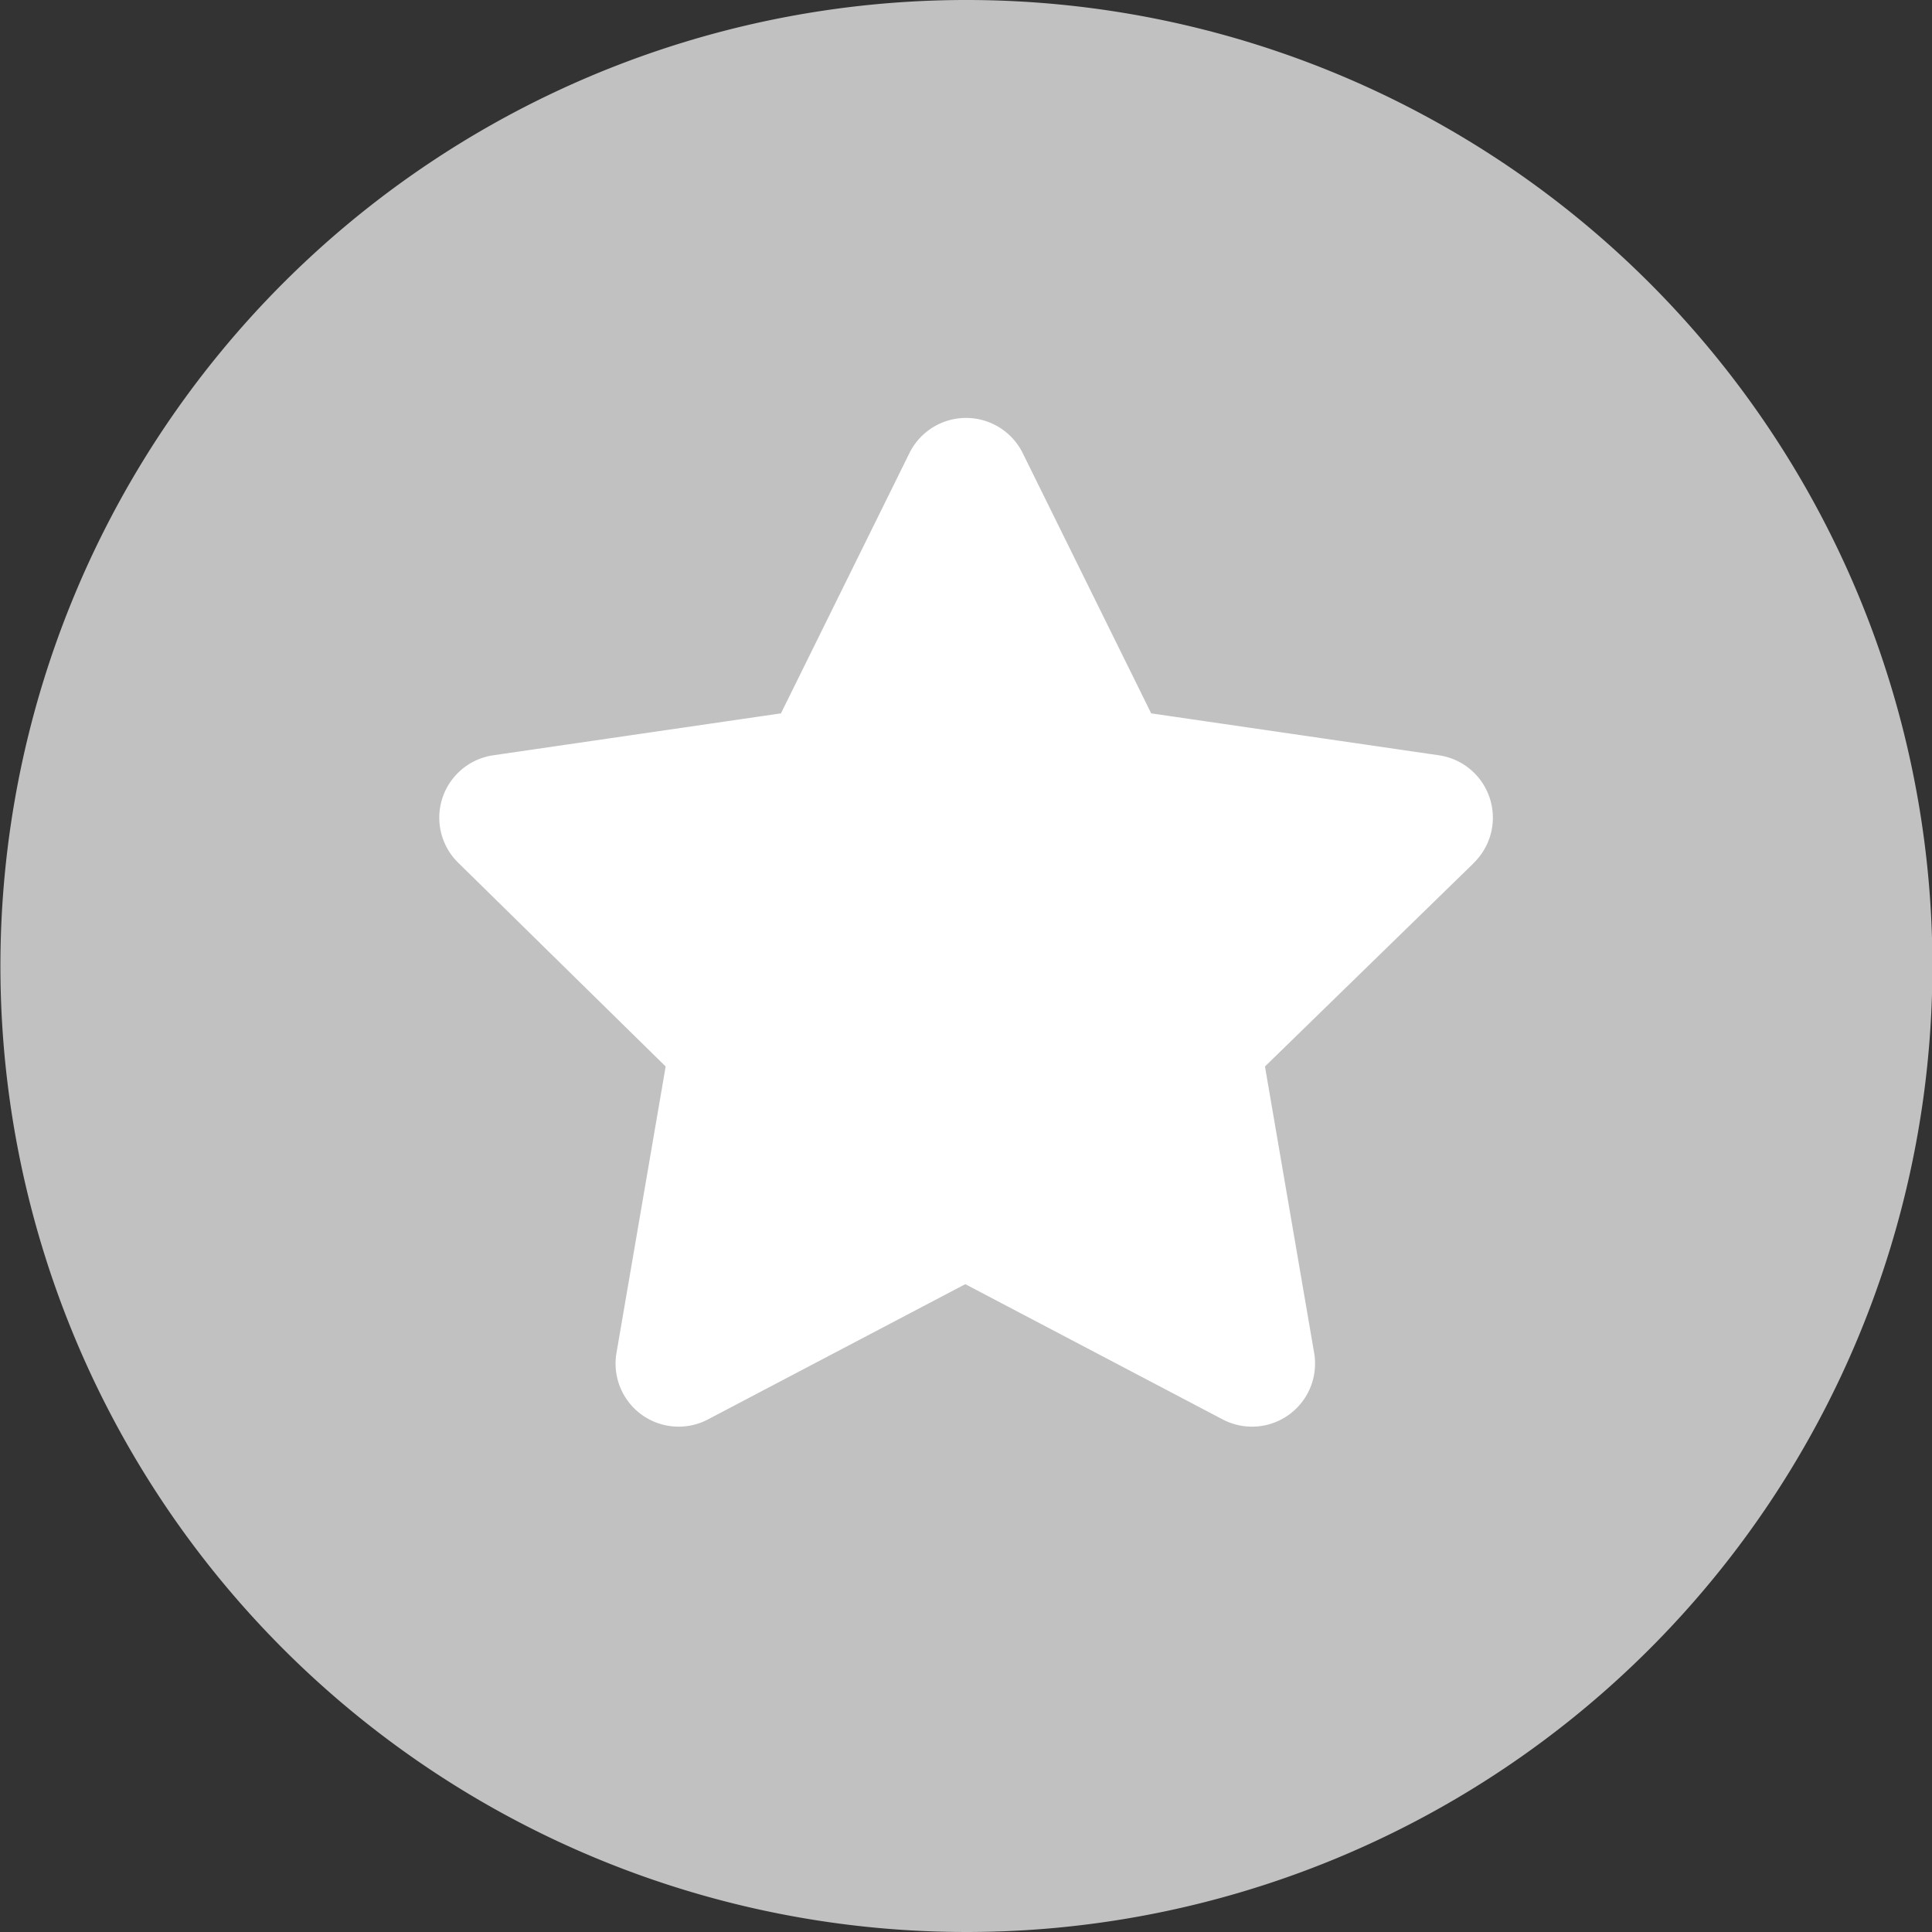 <svg xmlns="http://www.w3.org/2000/svg" width="14.094" height="14.094" viewBox="0 0 14.094 14.094"><rect x="0" y="0" width="14.094" height="14.094" fill="#333333" stroke="none"/><g transform="translate(-58 -1797)"><circle cx="5" cy="5" r="5" transform="translate(60 1799)" fill="#fff"/><path d="M10.25,6.406A7.047,7.047,0,1,0,17.3,13.453,7.047,7.047,0,0,0,10.25,6.406Zm3.7,6.3-1.519,1.48.359,2.091a.46.46,0,0,1-.667.484l-1.878-.987-1.878.987a.46.46,0,0,1-.667-.484l.359-2.091L6.546,12.7a.46.46,0,0,1,.254-.784l2.1-.306.938-1.9a.461.461,0,0,1,.825,0l.938,1.9,2.1.306a.46.46,0,0,1,.254.784Z" transform="translate(54.797 1790.594)" fill="#c1c1c1"/></g></svg>